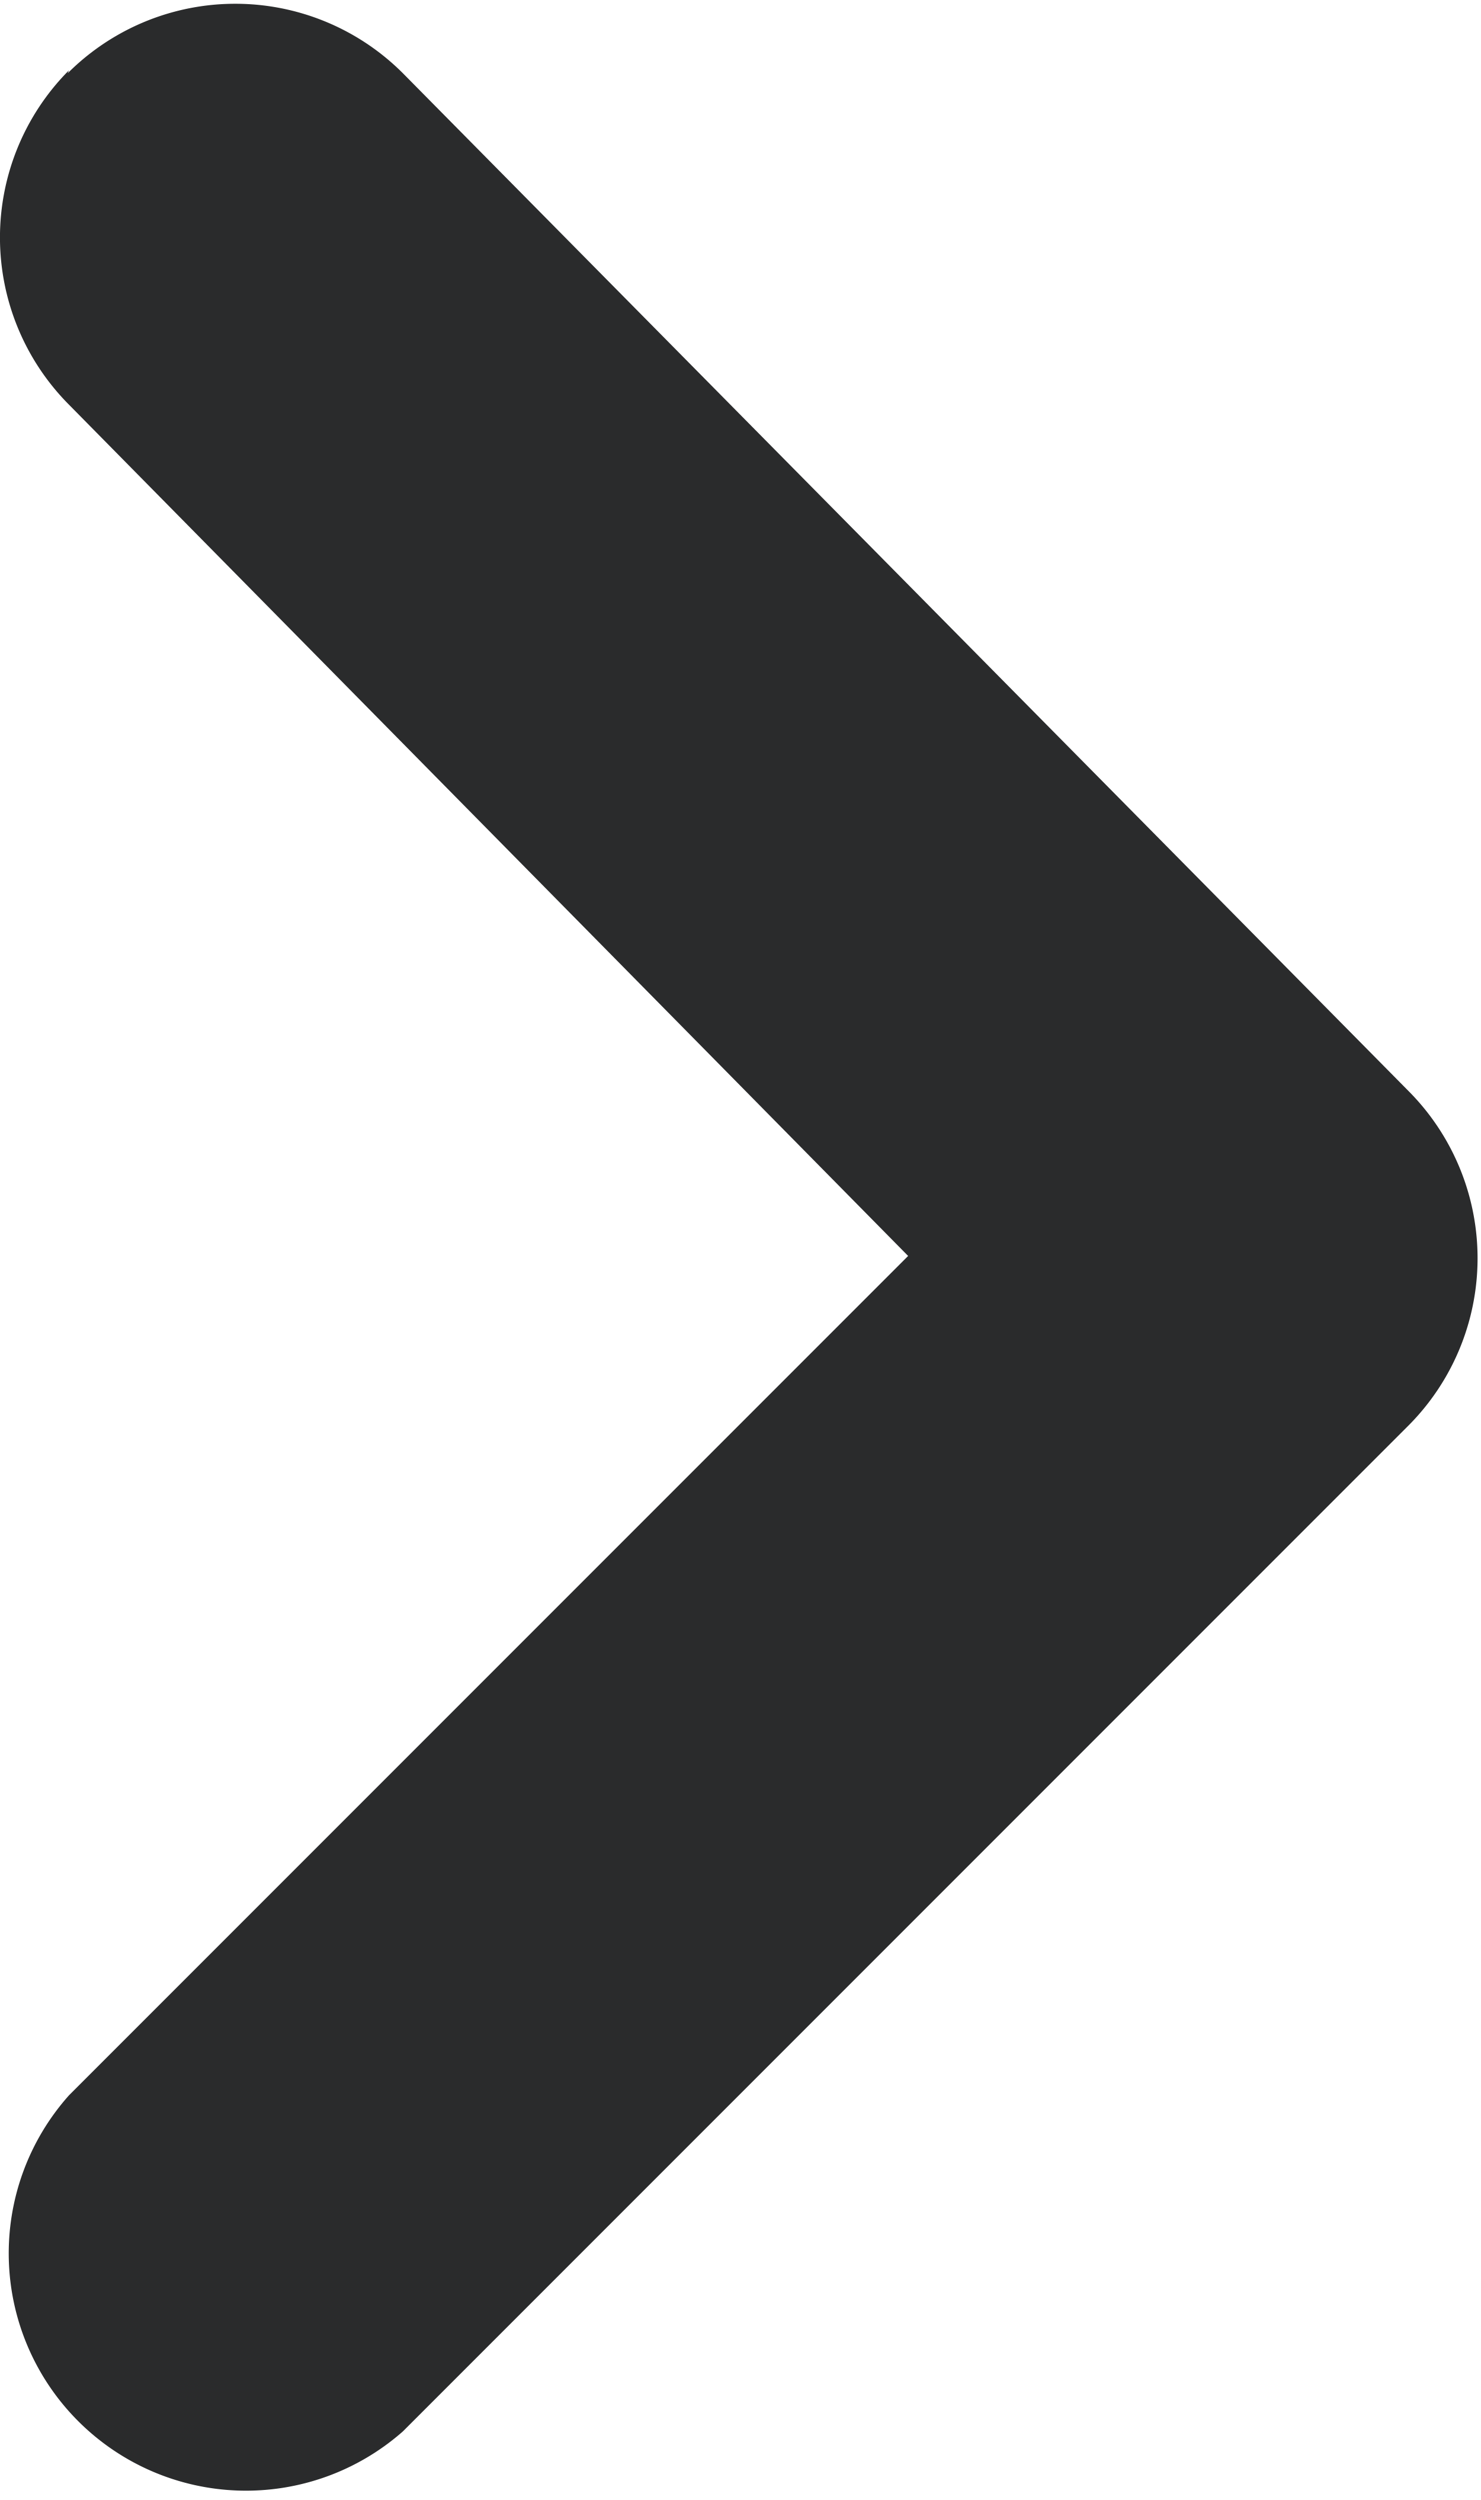 <svg height="7.574" viewBox="0 0 4.488 7.574" width="4.488" xmlns="http://www.w3.org/2000/svg">
  <path
    d="M14.115,9.088a.718.718,0,0,0-1.013,0l-2.579,2.543L7.98,9.088A.719.719,0,0,0,6.962,10.1l0,0,3.046,3.046a.718.718,0,0,0,1.016,0l0,0,3.082-3.046a.718.718,0,0,0,0-1.016Z"
    data-name="Path 1007"
    fill="#2a2b2c"
    id="Path_1007" transform="translate(-8.879 14.328) rotate(-90)"/>
</svg>
